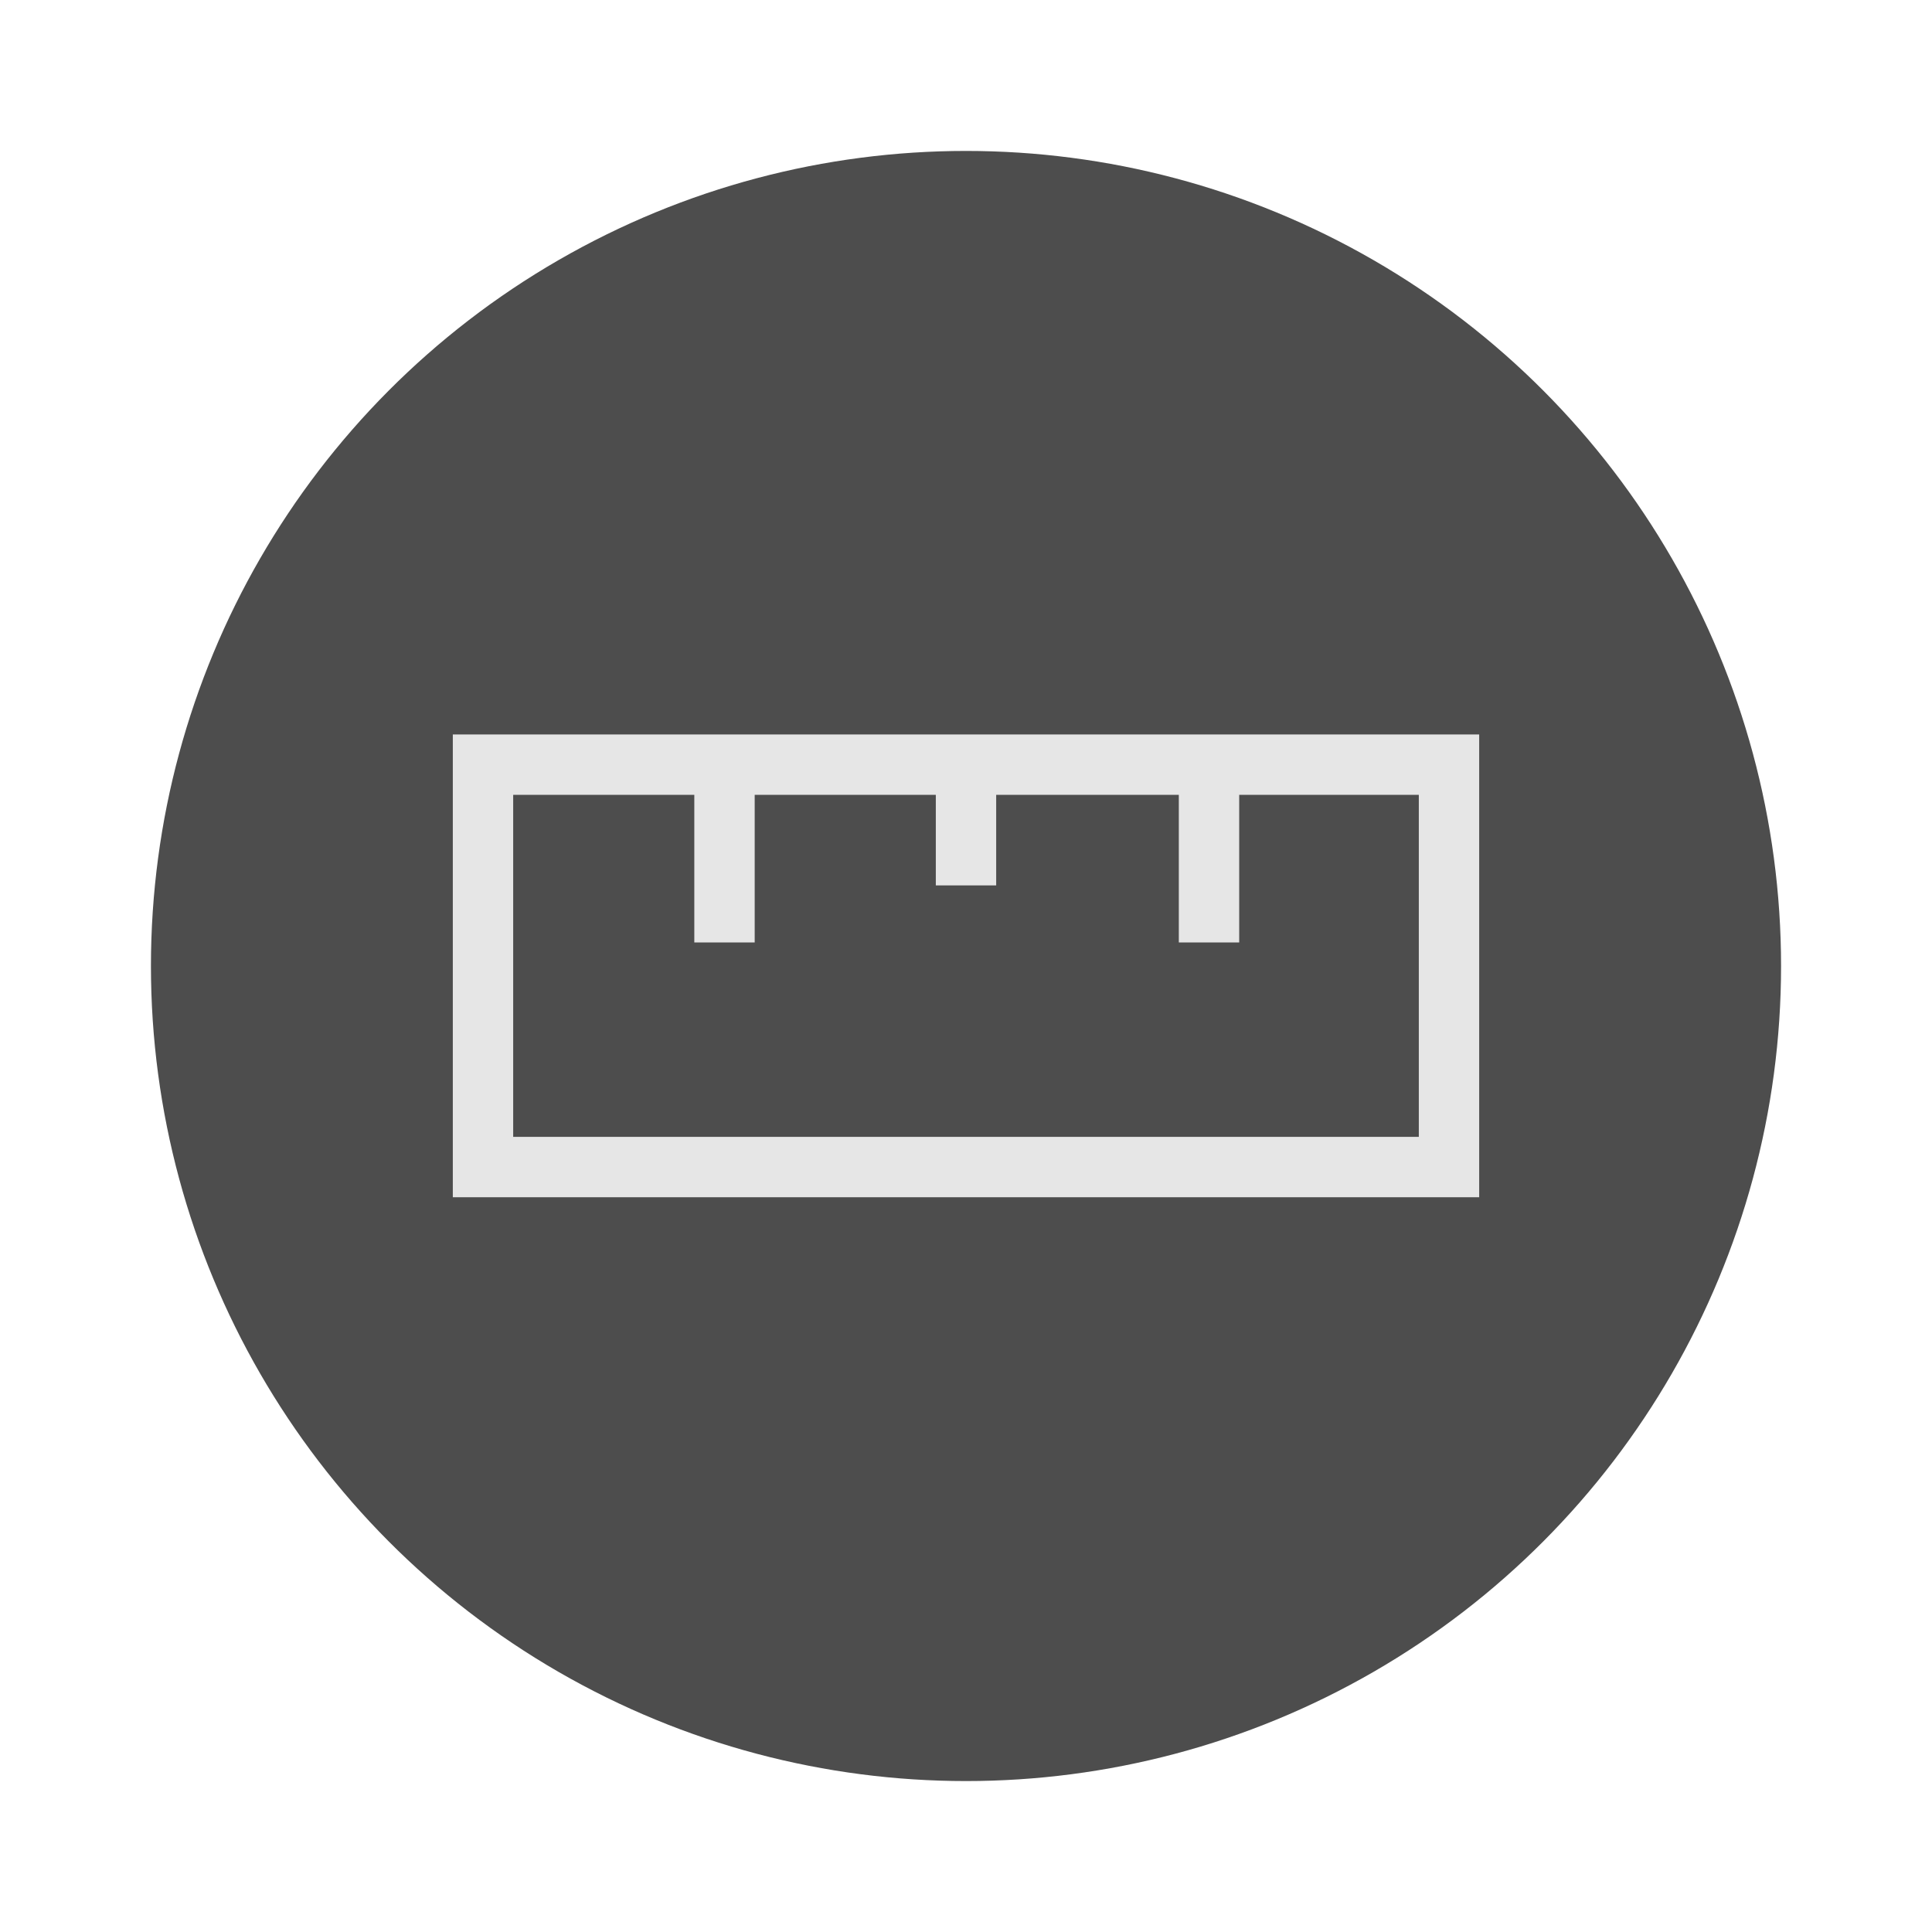 <svg xmlns="http://www.w3.org/2000/svg" viewBox="0 0 64 64"><g id="highlight"><circle cx="32" cy="32" r="27" style="fill:#4d4d4d"/></g><g id="quadrato_centratore" data-name="quadrato centratore"><rect width="64" height="64" style="fill:none"/></g><g id="icona"><rect x="16" y="25.33" width="32" height="13.33" style="fill:none;stroke:#e6e6e6;stroke-miterlimit:10;stroke-width:2px"/><line x1="32" y1="29.33" x2="32" y2="25.33" style="fill:none;stroke:#e6e6e6;stroke-miterlimit:10;stroke-width:2px"/><line x1="24" y1="31.22" x2="24" y2="25.89" style="fill:none;stroke:#e6e6e6;stroke-miterlimit:10;stroke-width:2px"/><line x1="40.05" y1="31.22" x2="40.05" y2="25.89" style="fill:none;stroke:#e6e6e6;stroke-miterlimit:10;stroke-width:2px"/></g></svg>